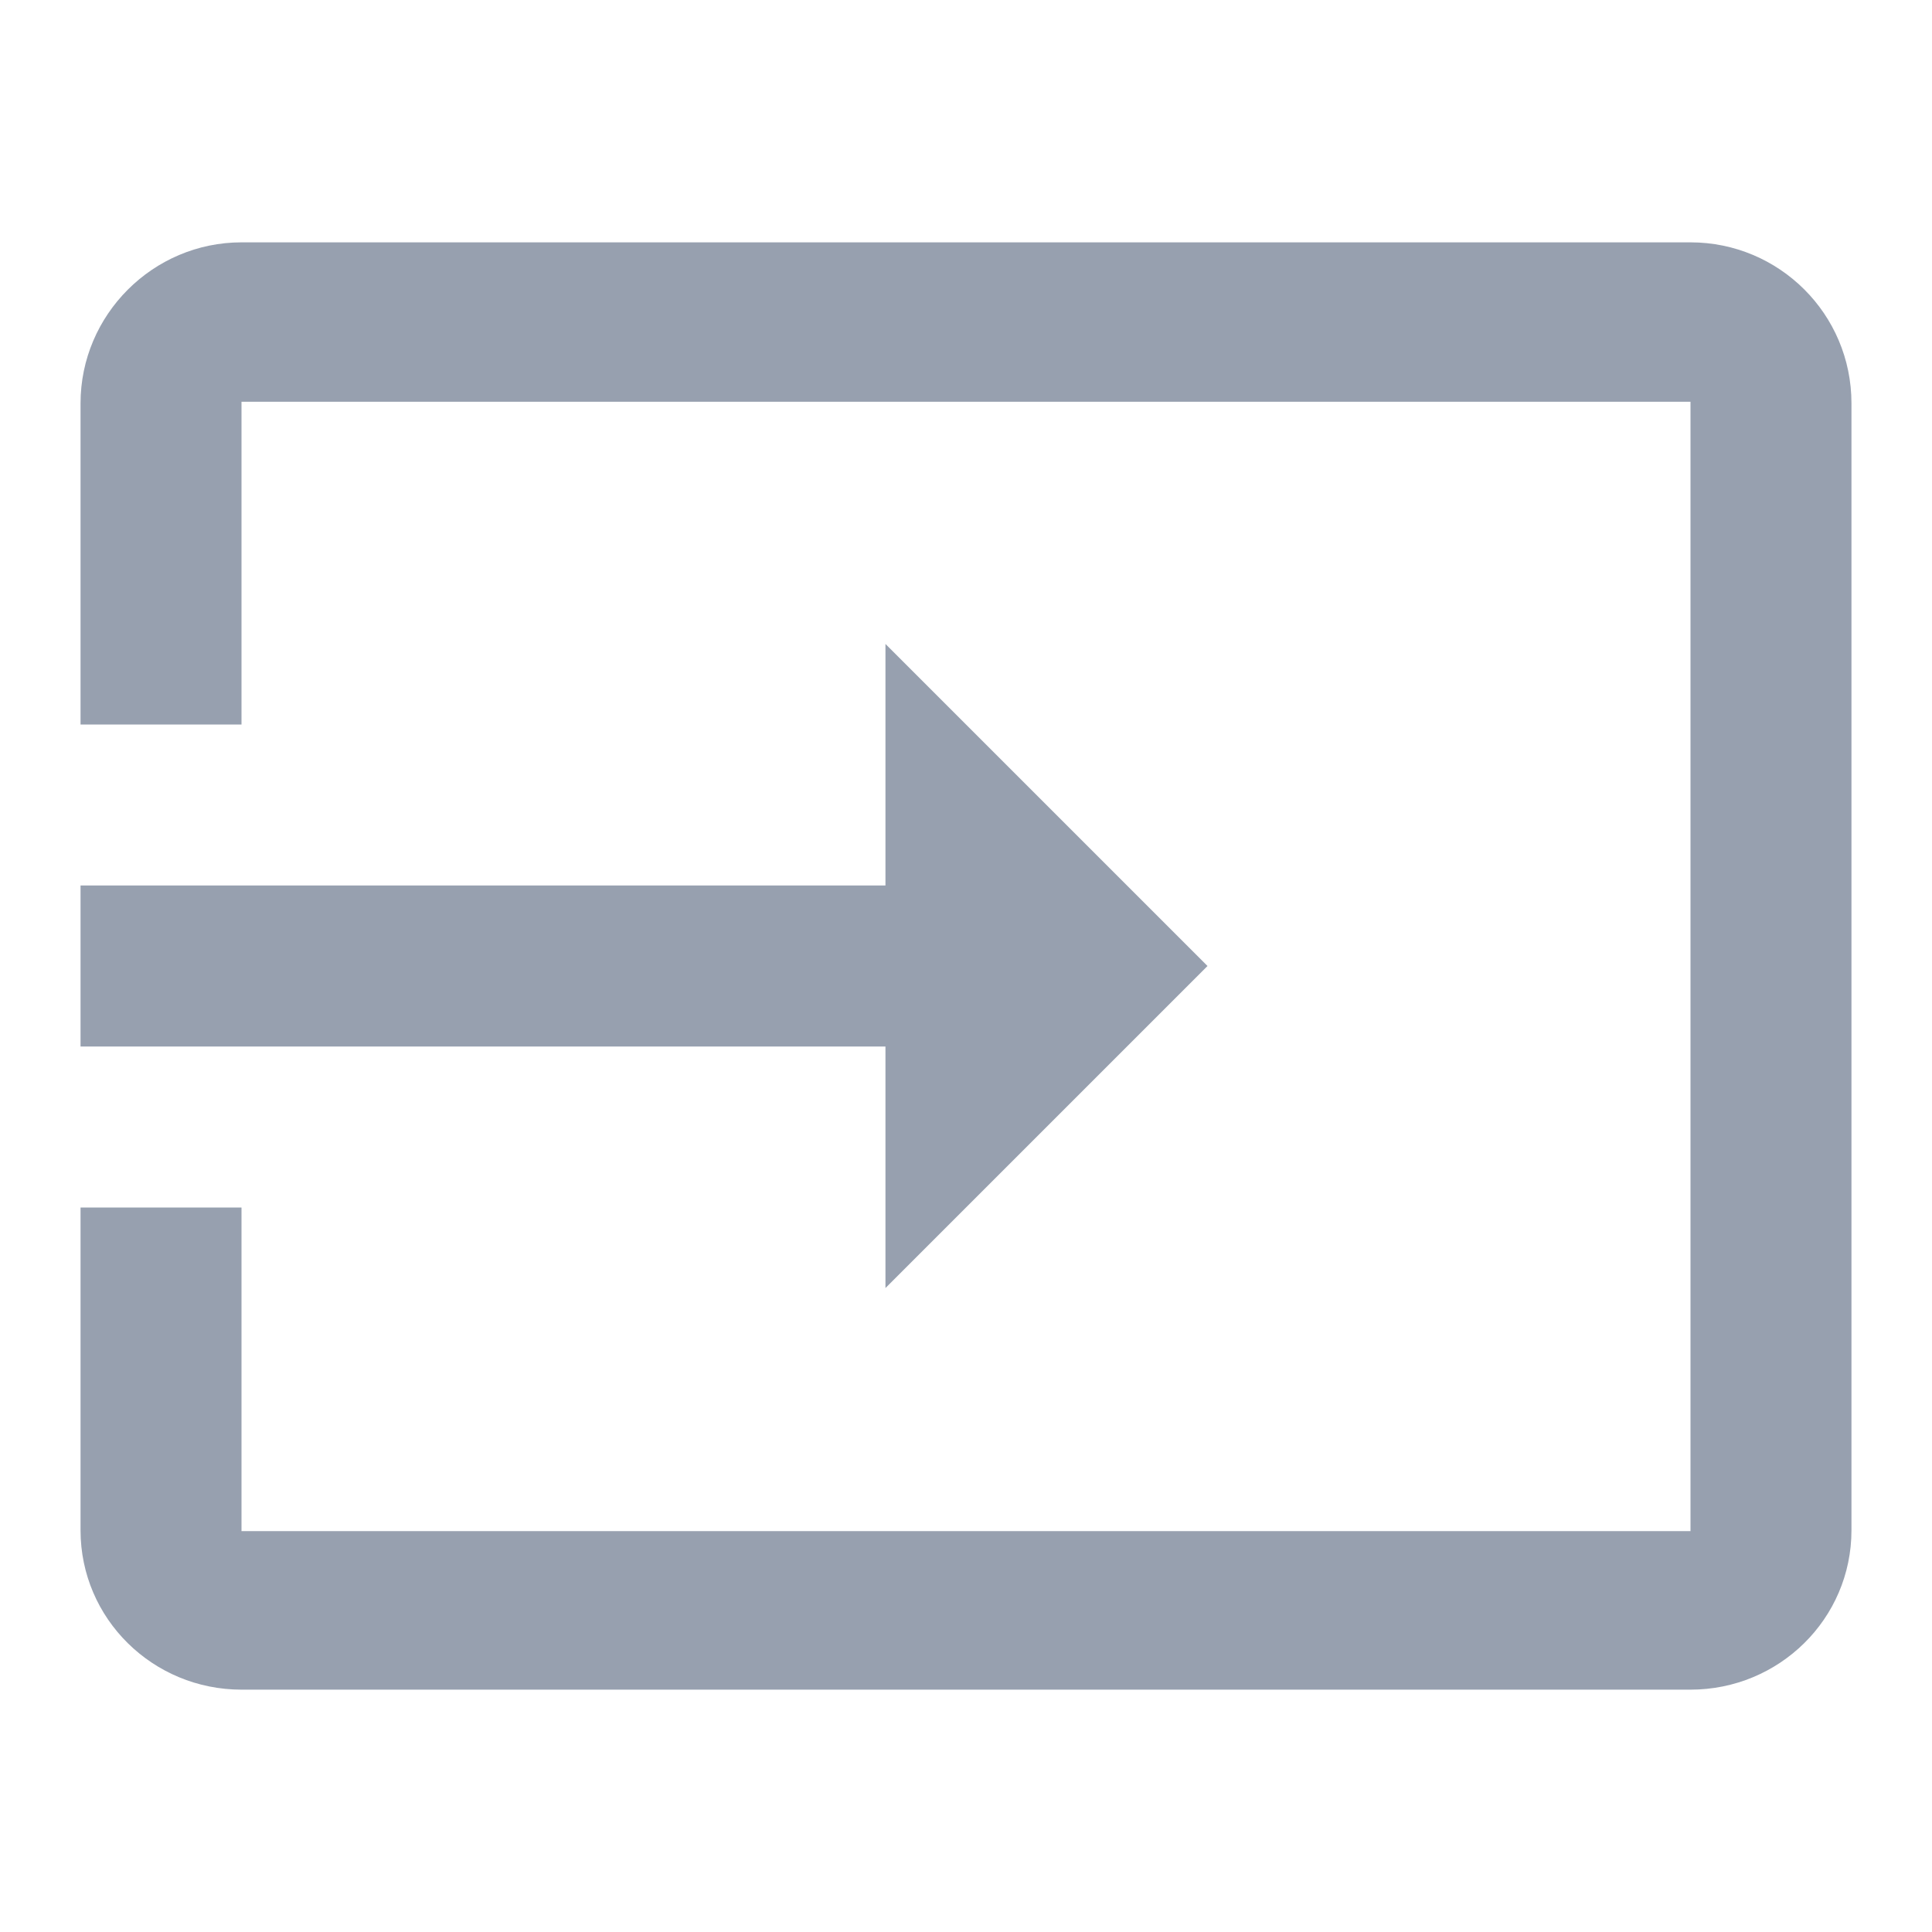 <svg width="16" height="16" viewBox="0 0 16 16" fill="none" xmlns="http://www.w3.org/2000/svg">
<path d="M14 2.007H2C1.267 2.007 0.667 2.607 0.667 3.34V6H2V3.327H14V12.68H2V10H0.667V12.673C0.667 13.407 1.267 13.993 2 13.993H14C14.733 13.993 15.333 13.407 15.333 12.673V3.34C15.333 2.6 14.733 2.007 14 2.007ZM7.333 10.667L10 8L7.333 5.333V7.333H0.667V8.667H7.333V10.667Z" fill="#97A0AF"/>
</svg>
